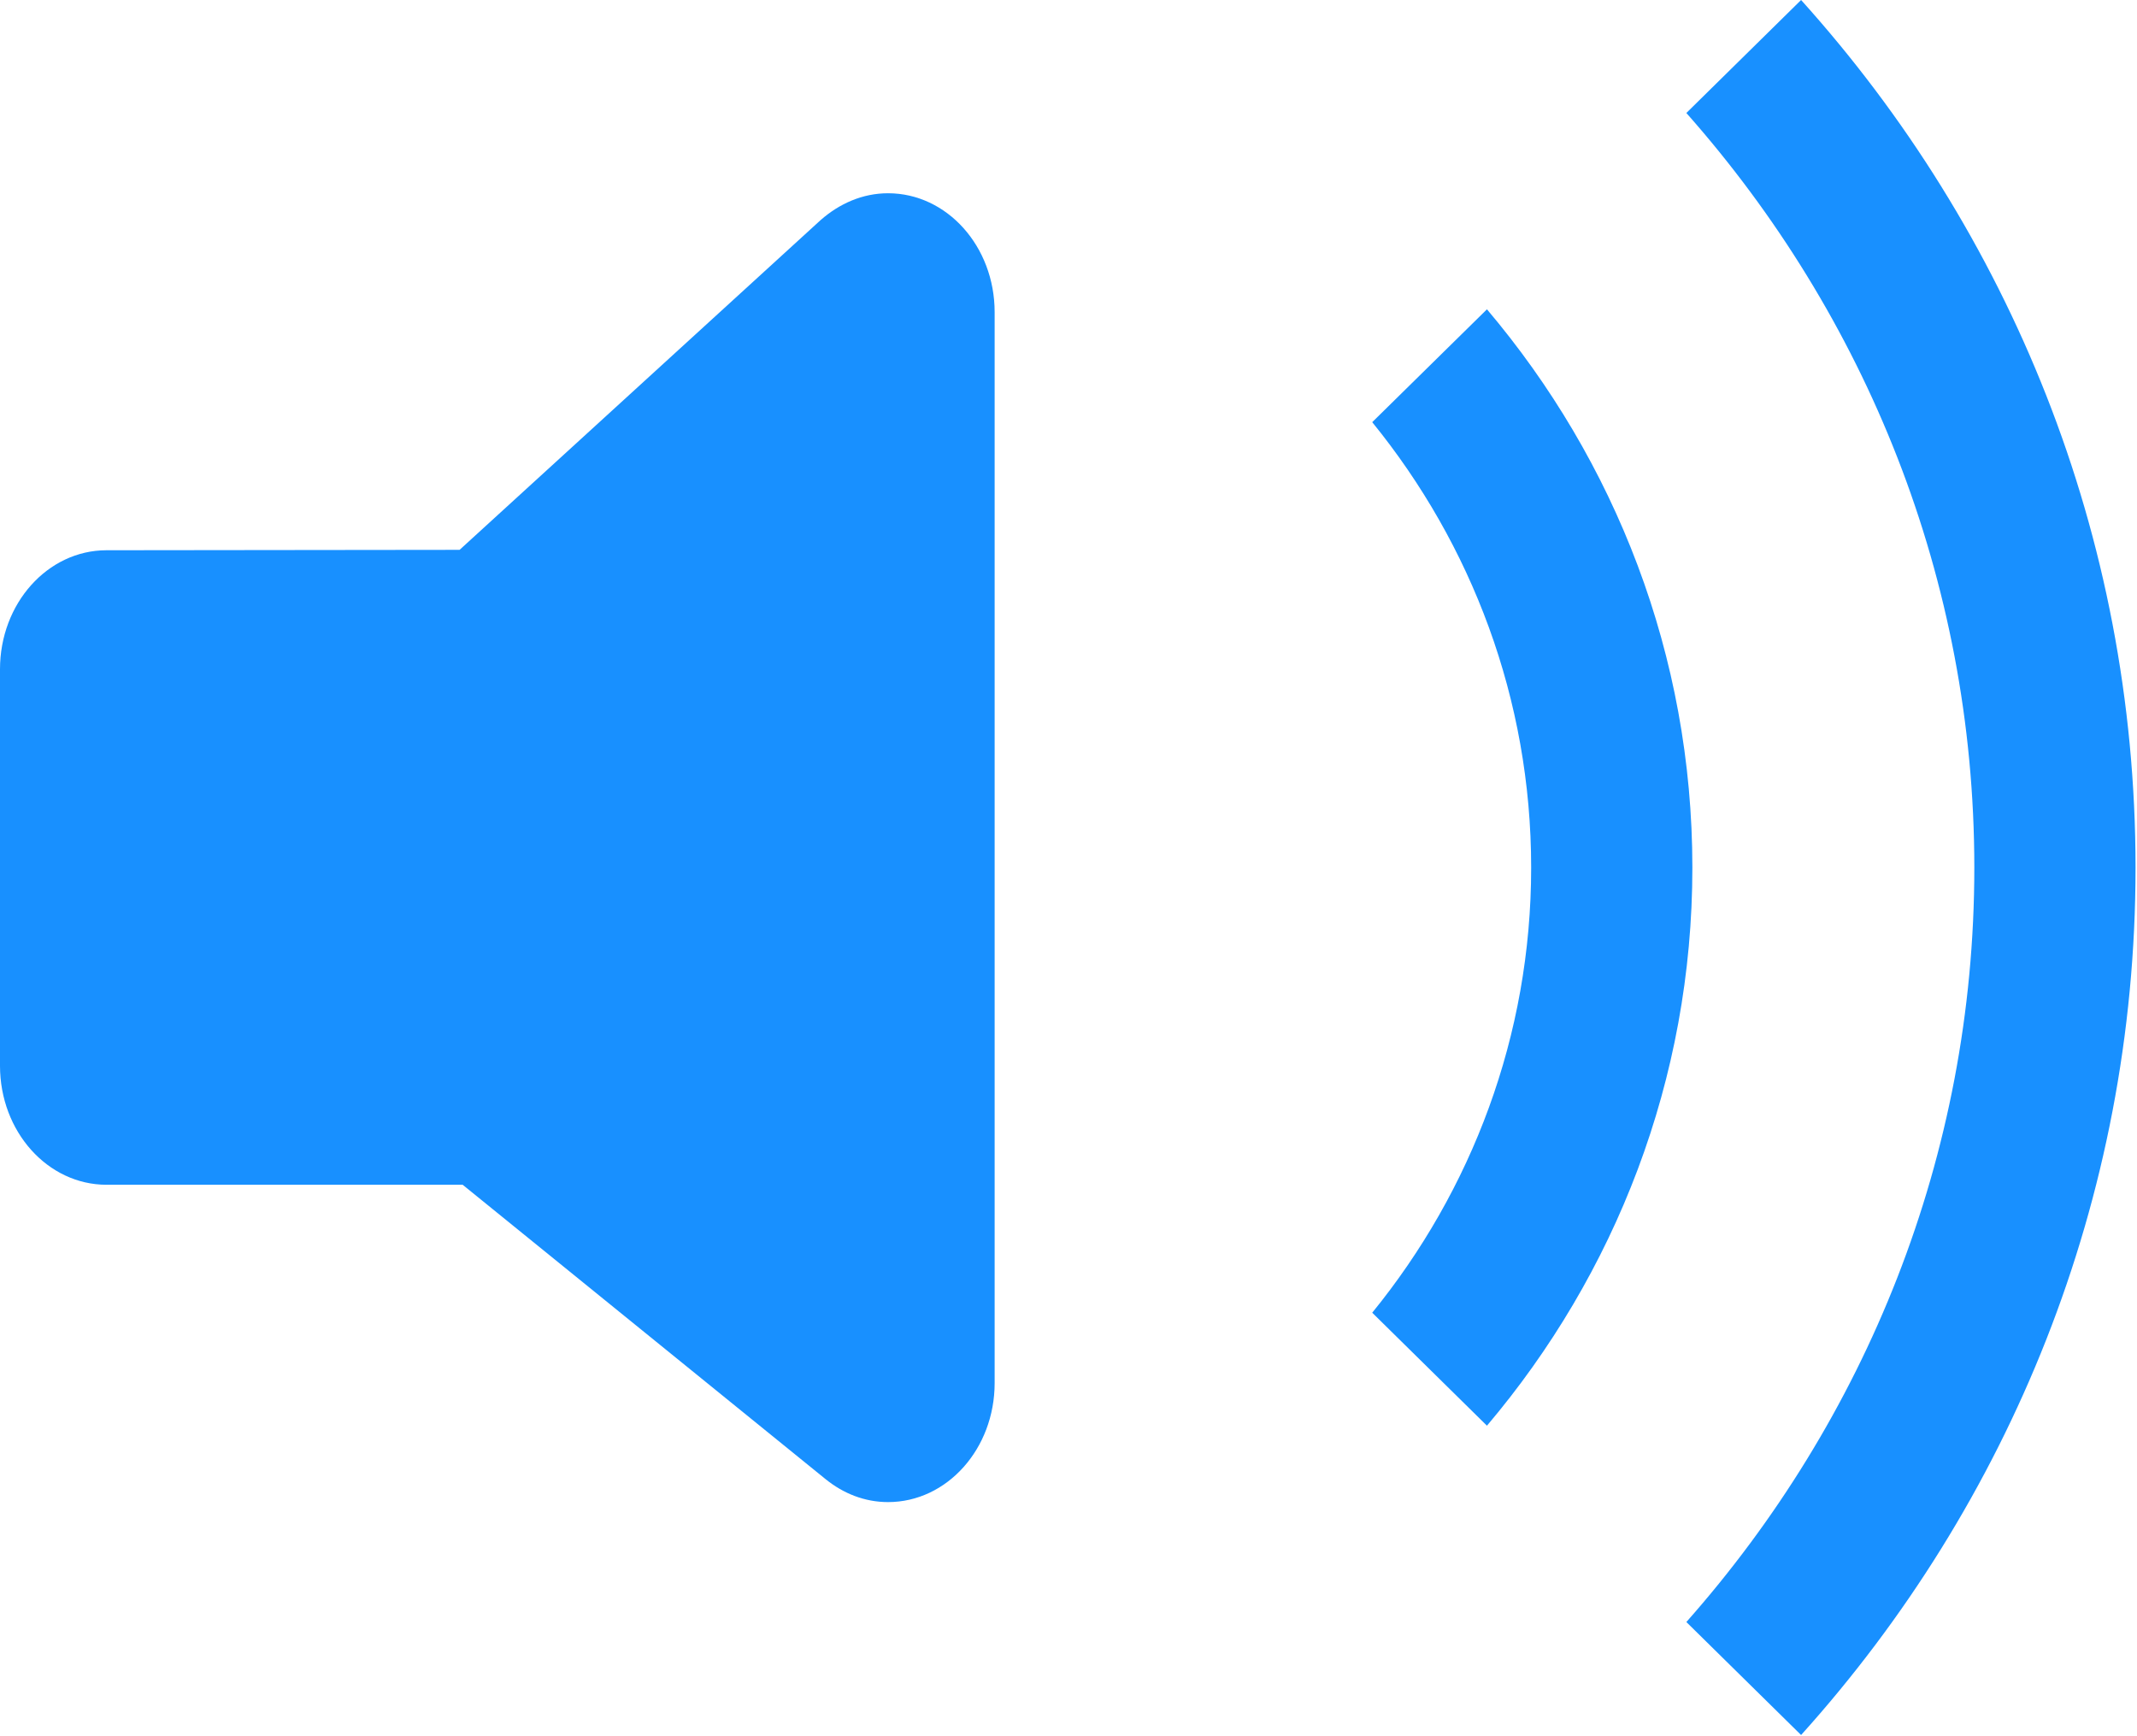 <?xml version="1.0" encoding="UTF-8"?>
<svg width="16px" height="13px" viewBox="0 0 16 13" version="1.1" xmlns="http://www.w3.org/2000/svg" xmlns:xlink="http://www.w3.org/1999/xlink">
    <!-- Generator: Sketch 52.4 (67378) - http://www.bohemiancoding.com/sketch -->
    <title>分组 16</title>
    <desc>Created with Sketch.</desc>
    <g id="Page-1" stroke="none" stroke-width="1" fill="none" fill-rule="evenodd">
        <g id="我的商机" transform="translate(-1047, -921)" fill="#1890FF" fill-rule="nonzero">
            <g id="分组-16" transform="translate(1047, 921)">
                <path d="M13.485,12.991 L12.626,12.145 C13.965,10.632 14.782,8.66 14.782,6.496 C14.782,4.331 13.965,2.359 12.626,0.846 L13.485,3.73034936e-14 C15.042,1.729 15.989,4.003 15.989,6.496 C15.989,8.988 15.042,11.262 13.485,12.991 Z" id="路径"></path>
                <path d="M11.133,10.675 L10.274,9.829 C11.017,8.916 11.464,7.757 11.464,6.496 C11.464,5.234 11.017,4.075 10.274,3.161 L11.133,2.316 C12.092,3.449 12.671,4.905 12.671,6.496 C12.671,8.086 12.092,9.542 11.133,10.675 Z" id="路径"></path>
                <path d="M6.649,11.247 C6.473,11.247 6.313,11.182 6.181,11.075 L3.464,8.871 L0.798,8.871 C0.357,8.871 1.51527233e-07,8.473 1.51527233e-07,7.98 L-4.17443857e-14,5.011 C-4.17443857e-14,4.519 0.356,4.121 0.796,4.12 L3.441,4.117 L6.144,1.648 C6.284,1.525 6.457,1.447 6.649,1.447 C7.09,1.447 7.447,1.845 7.447,2.337 L7.447,5.011 L7.447,7.09 L7.447,7.98 L7.447,8.871 L7.447,10.356 C7.447,10.848 7.09,11.247 6.649,11.247 Z" id="路径"></path>
            </g>
        </g>
    </g>
</svg>